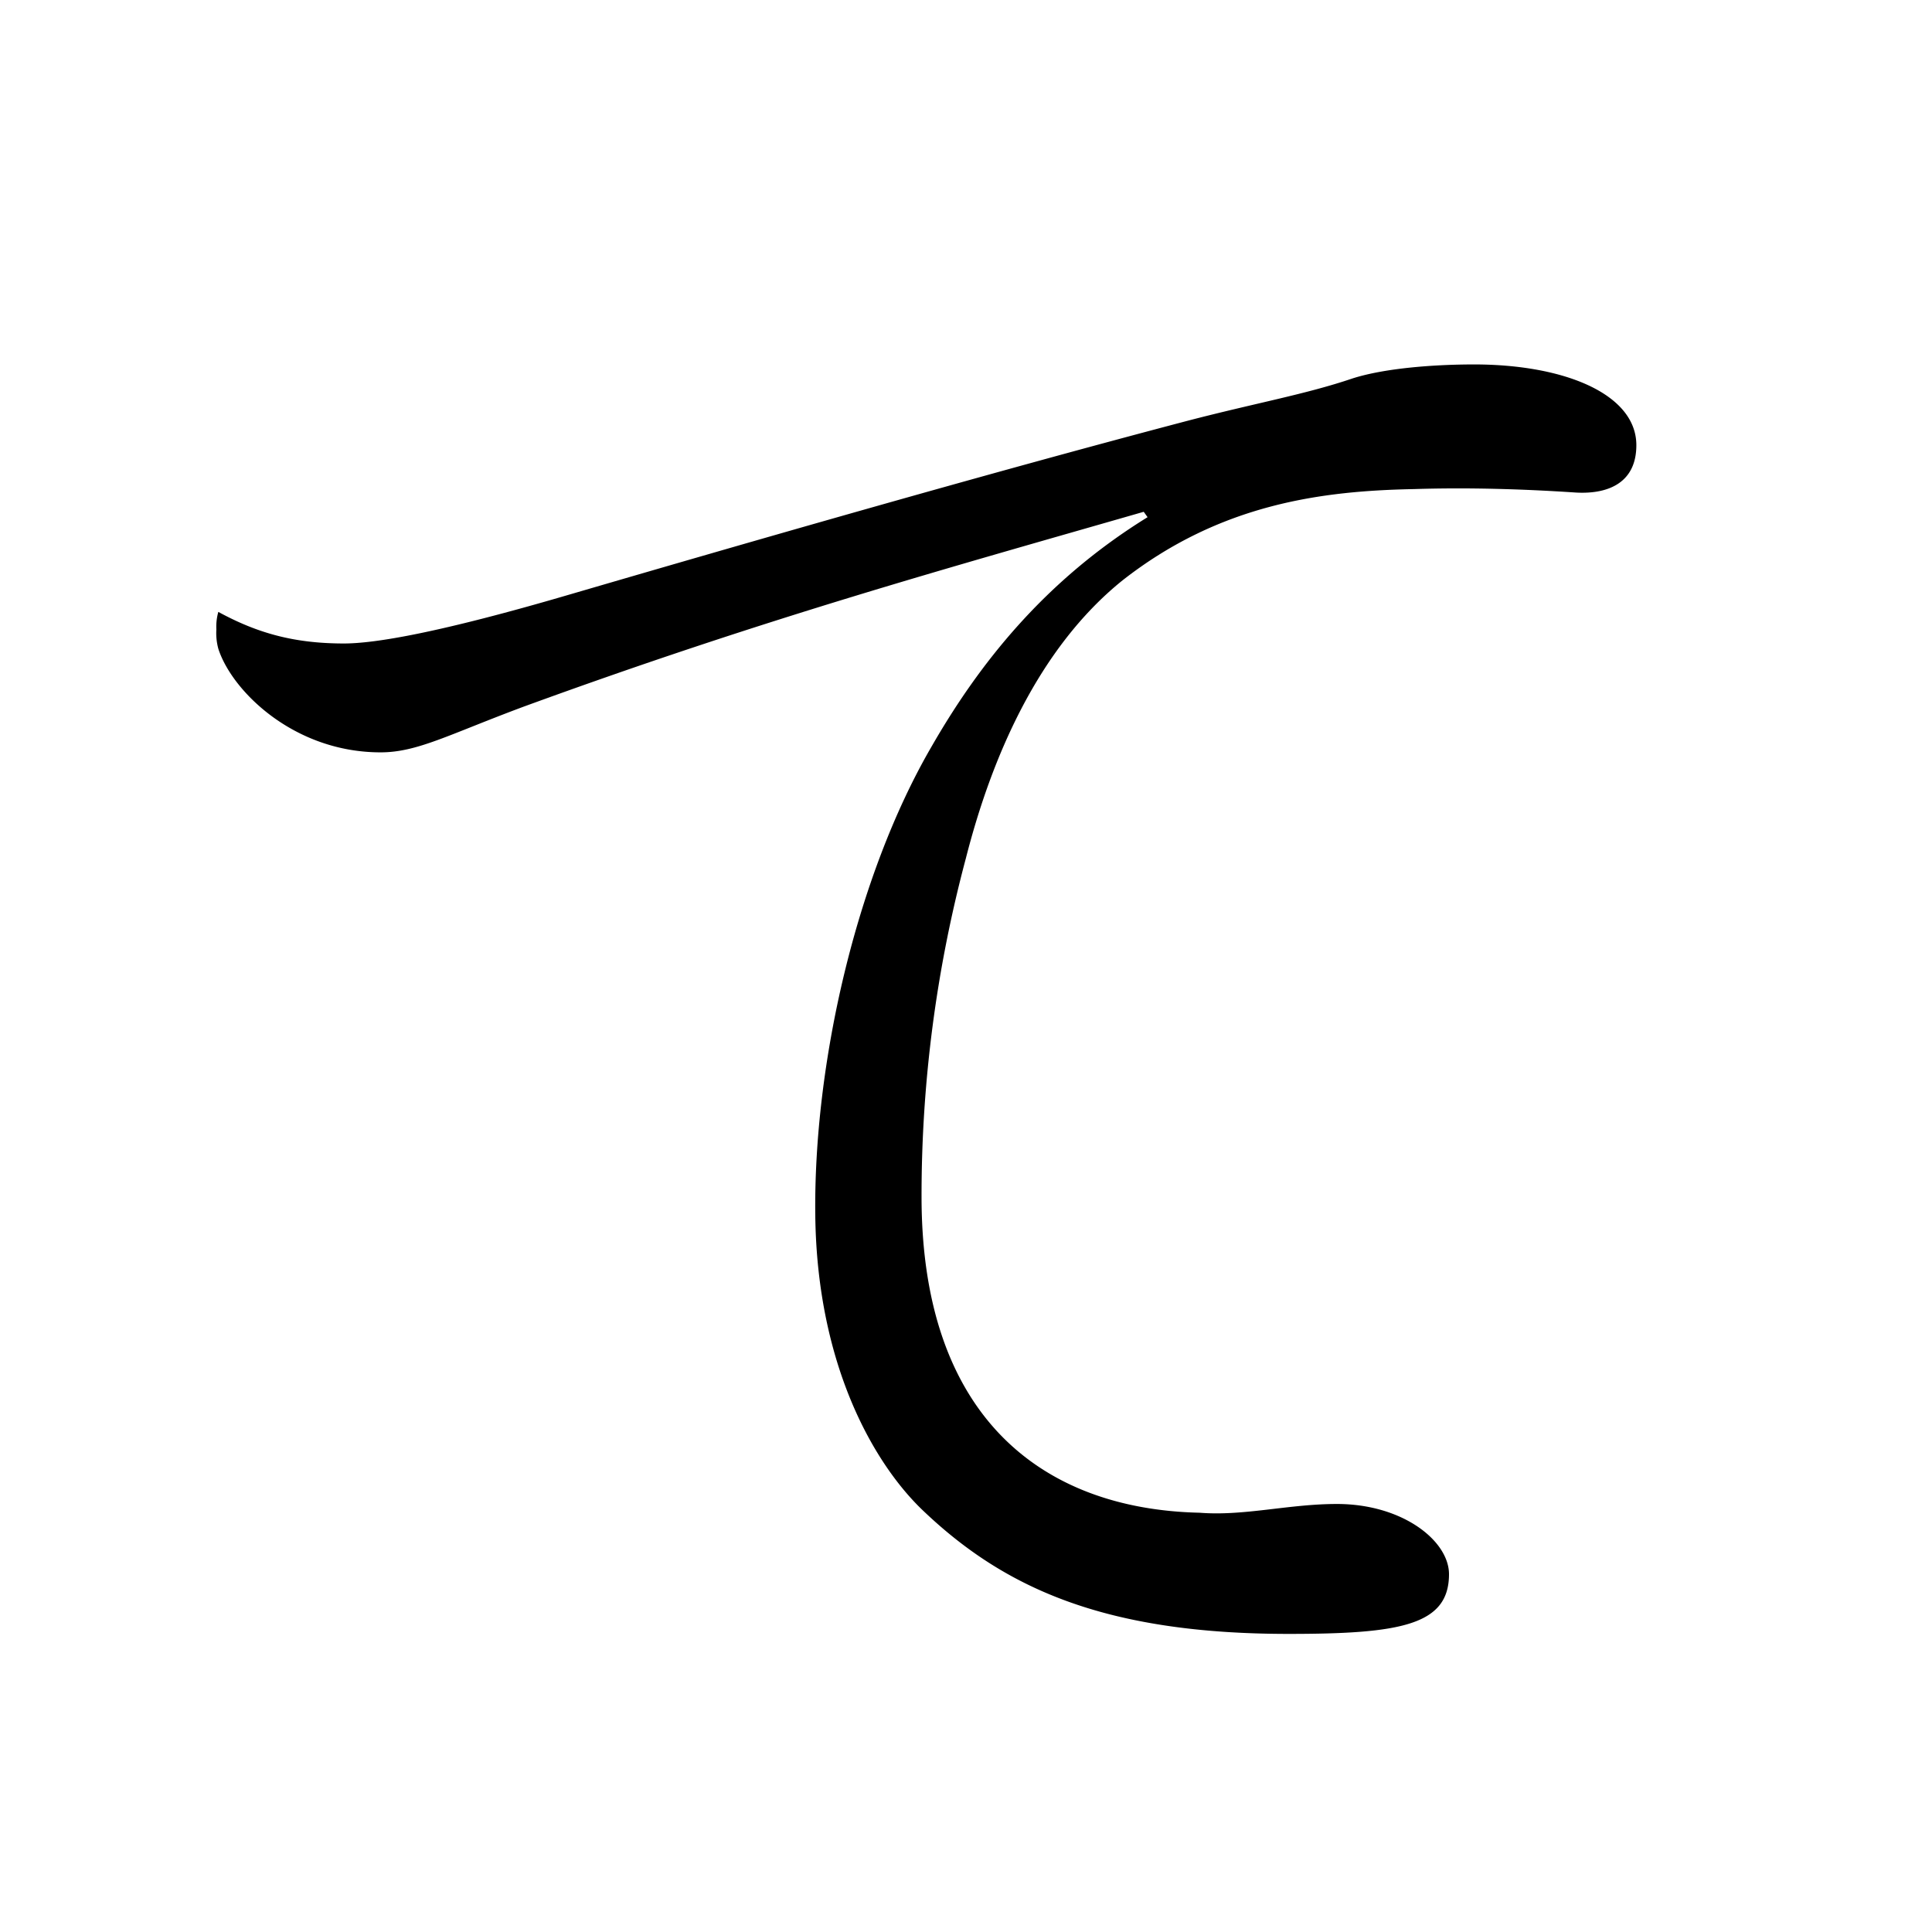 <svg id="レイヤー_1" data-name="レイヤー 1" xmlns="http://www.w3.org/2000/svg" viewBox="0 0 512 512"><title>icon</title><path d="M303.1,135.63c-51.71,14.89-99.33,27.92-164.35,51.65-20,7.45-28.16,12.1-37.89,12.1-23,0-39.42-16.29-43-27.45a15.71,15.71,0,0,1-.52-5.12,14.19,14.19,0,0,1,.52-4.65c10.24,5.58,20,8.37,33.28,8.37,8.19,0,25.08-2.79,59.9-13,44.54-13,109-31.64,163.84-46.06,17.92-4.66,31.23-7,43.52-11.17,8.7-2.79,22-3.72,32.25-3.72,24.07,0,43,7.91,43,21.4,0,9.77-7.17,13-15.87,12.56-13.83-.93-28.67-1.39-43-.93-24.06.47-51.2,3.73-77.31,24.2-22.53,18.15-34.82,47.46-41.47,73.52a346,346,0,0,0-11.78,89.81c0,58.16,31.75,82.82,73.73,83.75,11.77.93,23.55-2.32,36.35-2.32,17.41,0,29.7,9.77,29.7,18.61,0,13.49-12.8,15.82-42.5,15.82-48.64,0-75.26-12.1-96.77-32.57-12.8-12.1-28.16-38.16-28.67-78.18s10.75-89.8,30.72-124.24c12.8-22.33,30.21-44.2,57.34-60.95Z"/></svg>